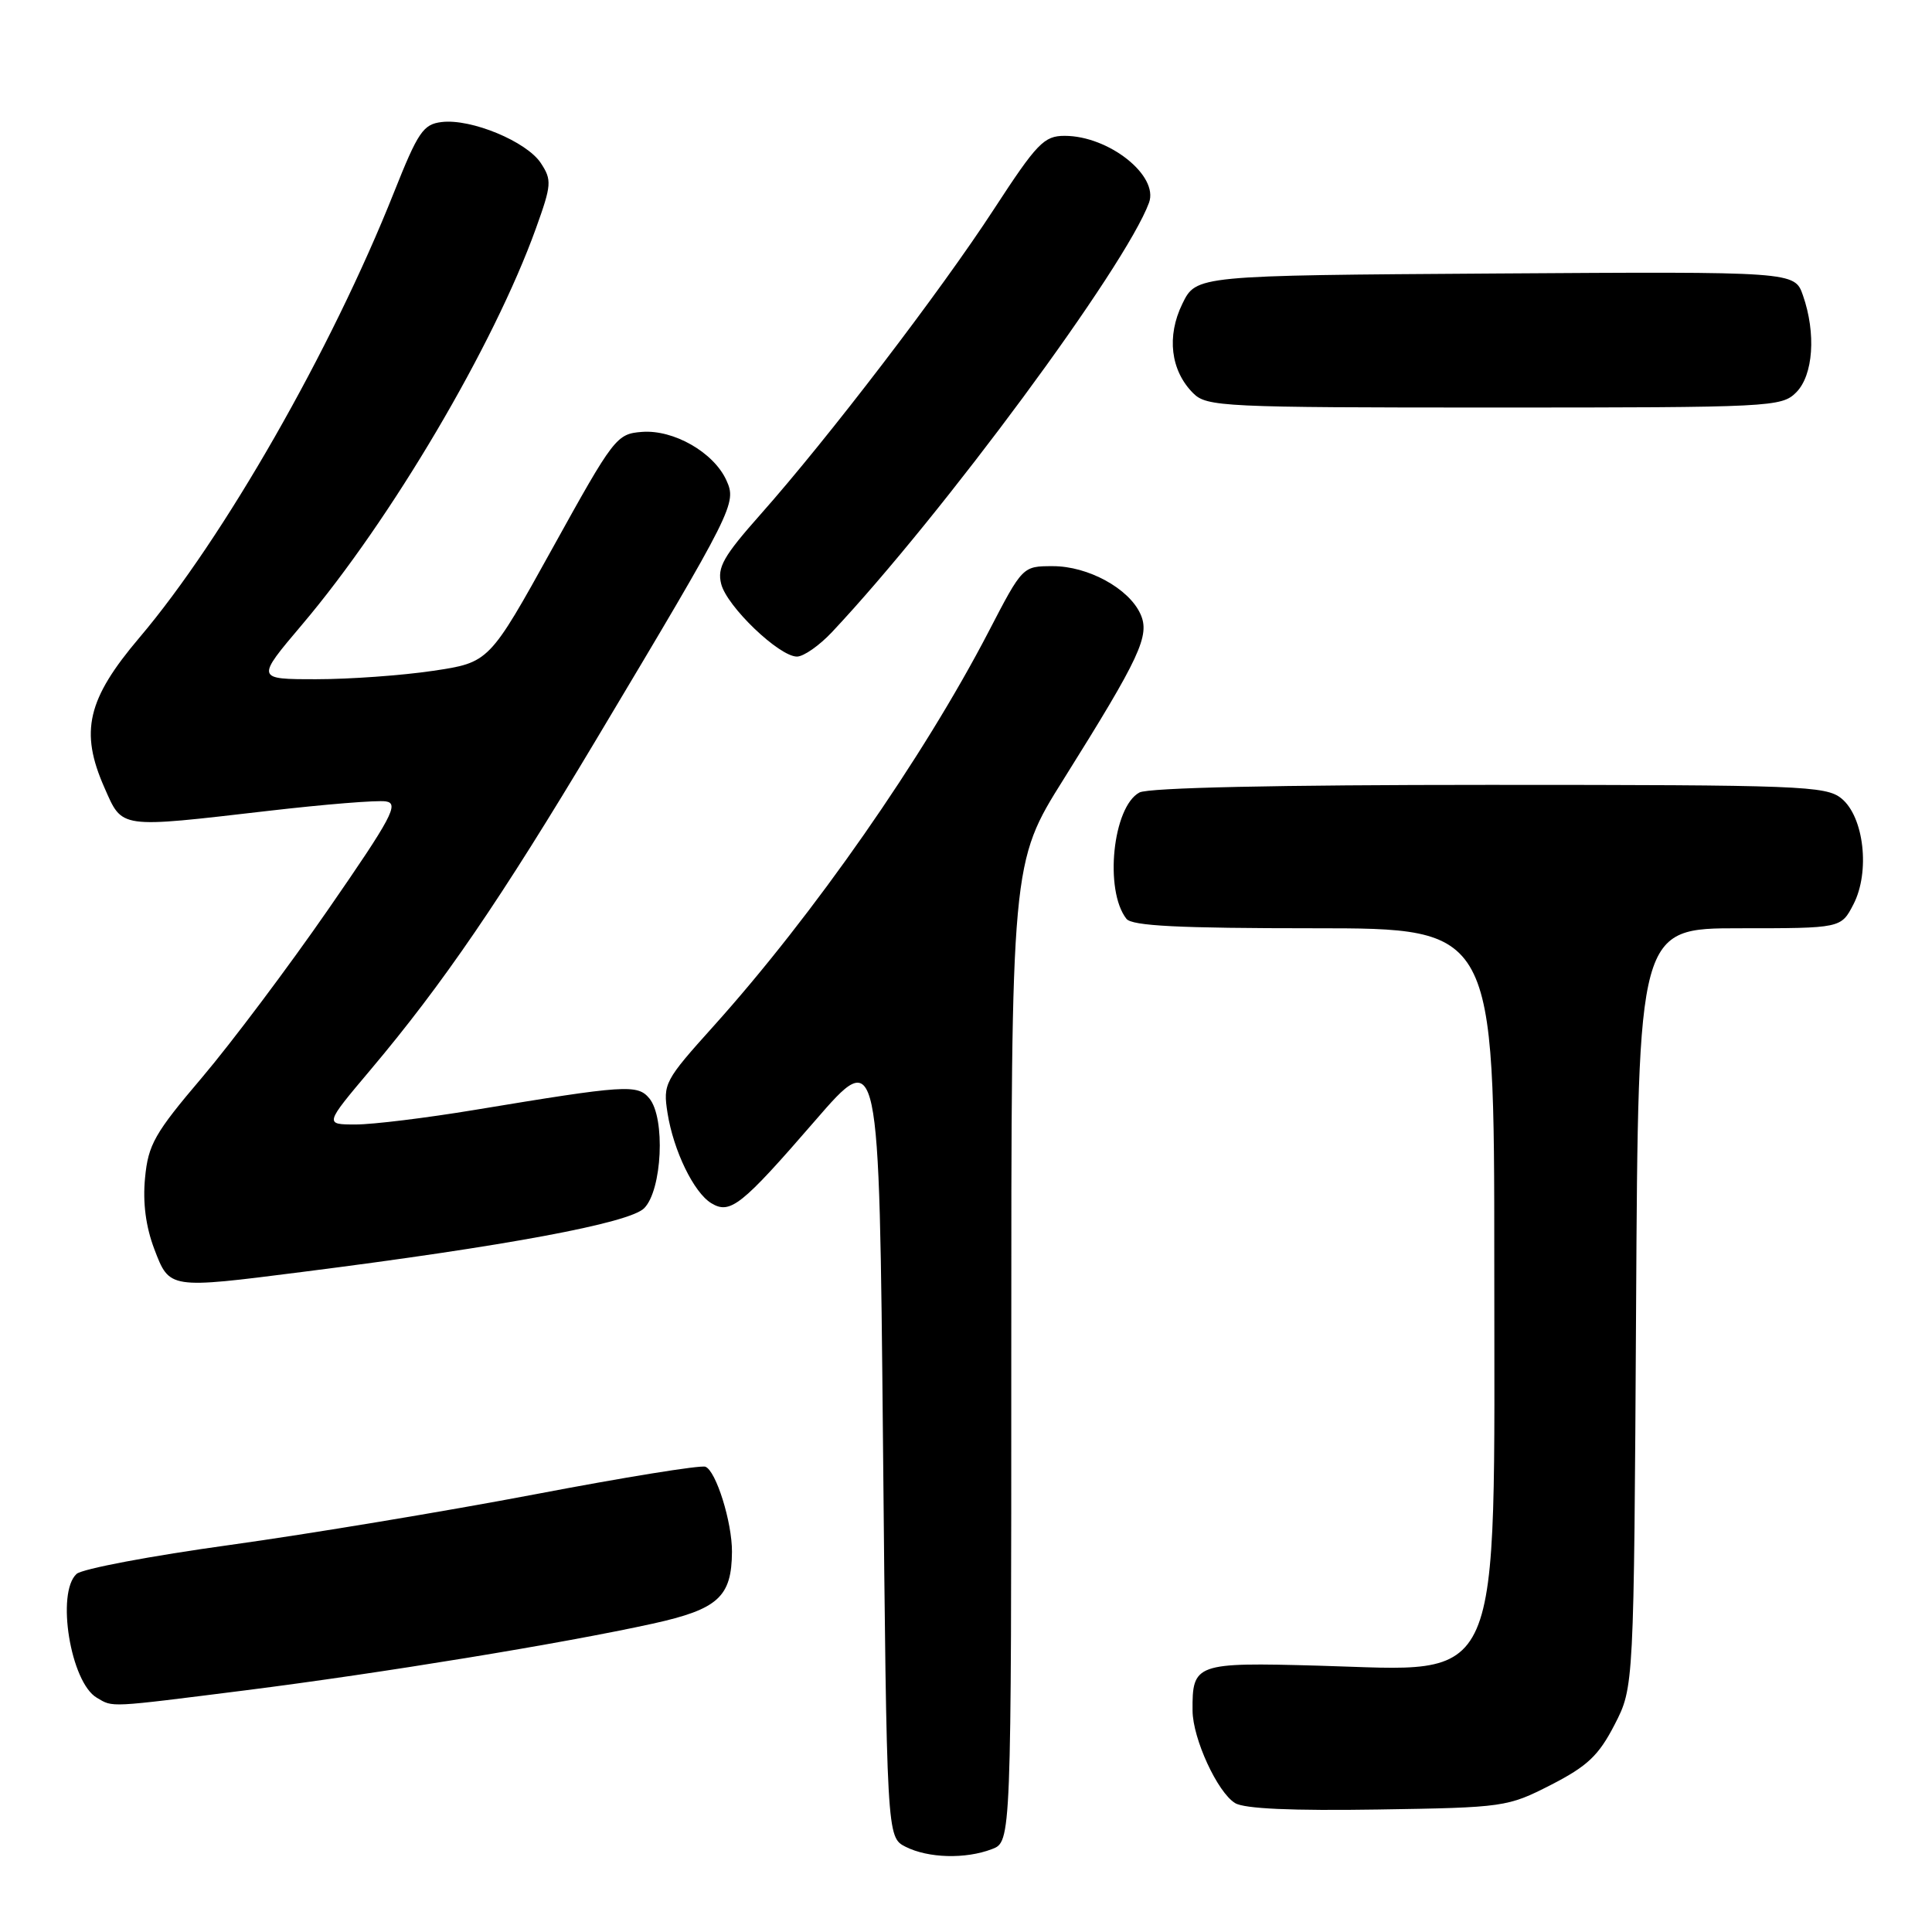 <?xml version="1.0" encoding="UTF-8" standalone="no"?>
<!DOCTYPE svg PUBLIC "-//W3C//DTD SVG 1.1//EN" "http://www.w3.org/Graphics/SVG/1.1/DTD/svg11.dtd" >
<svg xmlns="http://www.w3.org/2000/svg" xmlns:xlink="http://www.w3.org/1999/xlink" version="1.1" viewBox="0 0 256 256">
 <g >
 <path fill="currentColor"
d=" M 131.43 245.02 C 134.00 244.05 134.00 244.05 134.00 179.18 C 134.00 114.31 134.00 114.31 140.94 103.24 C 151.10 87.02 152.41 84.20 151.11 81.35 C 149.57 77.96 144.16 75.01 139.50 75.02 C 135.50 75.02 135.50 75.02 131.00 83.69 C 122.31 100.42 107.80 121.23 94.54 135.98 C 88.05 143.19 87.84 143.60 88.45 147.48 C 89.24 152.47 91.93 158.02 94.25 159.43 C 96.76 160.95 98.24 159.77 108.00 148.50 C 116.50 138.68 116.50 138.68 117.00 191.06 C 117.50 243.44 117.50 243.44 120.00 244.71 C 123.00 246.22 127.92 246.36 131.43 245.02 Z  M 205.52 236.50 C 210.35 234.02 211.83 232.62 213.94 228.53 C 216.50 223.56 216.50 223.56 216.79 173.28 C 217.07 123.00 217.07 123.00 230.51 123.00 C 243.95 123.00 243.95 123.00 245.59 119.83 C 247.82 115.52 246.99 108.22 243.99 105.79 C 241.94 104.13 238.55 104.00 197.32 104.00 C 169.25 104.00 152.17 104.37 150.98 105.01 C 147.44 106.91 146.30 117.99 149.26 121.75 C 150.00 122.69 156.21 123.00 174.12 123.00 C 198.00 123.00 198.00 123.00 198.00 167.25 C 198.00 224.84 199.50 221.39 174.70 220.71 C 158.40 220.26 157.97 220.42 158.02 226.68 C 158.05 230.39 161.32 237.50 163.66 238.92 C 164.88 239.67 171.22 239.95 182.57 239.77 C 199.33 239.51 199.76 239.44 205.52 236.50 Z  M 32.50 223.98 C 50.59 221.69 74.60 217.76 86.50 215.14 C 95.16 213.23 96.95 211.60 96.99 205.62 C 97.01 201.70 94.88 194.89 93.47 194.35 C 92.84 194.11 82.69 195.75 70.91 198.00 C 59.13 200.24 40.95 203.26 30.50 204.71 C 20.05 206.15 10.89 207.88 10.15 208.55 C 7.41 211.03 9.35 222.93 12.83 224.96 C 15.03 226.25 14.18 226.29 32.50 223.98 Z  M 40.04 168.54 C 67.02 165.12 83.38 162.07 85.35 160.10 C 87.74 157.71 88.19 148.14 86.04 145.54 C 84.47 143.65 82.88 143.76 62.89 147.07 C 56.50 148.13 49.41 149.00 47.13 149.00 C 42.99 149.00 42.99 149.00 49.10 141.75 C 58.65 130.42 66.39 119.10 79.00 98.00 C 97.35 67.29 97.64 66.70 96.24 63.62 C 94.55 59.93 89.25 56.90 85.05 57.23 C 81.70 57.49 81.34 57.95 73.21 72.64 C 64.82 87.78 64.82 87.78 57.37 88.89 C 53.27 89.50 46.31 90.00 41.91 90.00 C 33.90 90.00 33.90 90.00 40.04 82.75 C 51.82 68.84 65.42 45.79 71.01 30.27 C 73.09 24.49 73.14 23.86 71.67 21.62 C 69.79 18.75 62.43 15.70 58.53 16.17 C 56.08 16.46 55.39 17.48 52.20 25.50 C 43.91 46.35 29.63 71.34 18.49 84.47 C 11.56 92.64 10.55 96.93 13.83 104.35 C 16.26 109.85 15.59 109.75 35.59 107.44 C 43.01 106.58 50.00 106.01 51.13 106.19 C 52.91 106.46 51.94 108.29 43.52 120.46 C 38.21 128.14 30.67 138.17 26.78 142.76 C 20.49 150.16 19.64 151.66 19.22 156.07 C 18.90 159.37 19.32 162.54 20.45 165.52 C 22.47 170.81 22.36 170.79 40.04 168.54 Z  M 110.25 83.75 C 124.91 68.14 149.14 35.33 152.25 26.86 C 153.57 23.27 146.92 18.00 141.07 18.00 C 138.34 18.00 137.41 18.96 131.68 27.75 C 124.58 38.65 109.74 58.05 100.79 68.14 C 95.85 73.71 95.01 75.19 95.56 77.37 C 96.30 80.35 103.24 87.00 105.60 87.00 C 106.48 87.00 108.57 85.54 110.25 83.75 Z  M 238.00 52.00 C 240.27 49.73 240.66 44.18 238.90 39.14 C 237.80 35.98 237.80 35.98 198.15 36.24 C 158.50 36.50 158.50 36.50 156.67 40.25 C 154.56 44.56 155.11 49.11 158.10 52.10 C 159.90 53.90 162.01 54.00 198.00 54.00 C 234.67 54.00 236.07 53.93 238.00 52.00 Z "/>
</g>
</svg>